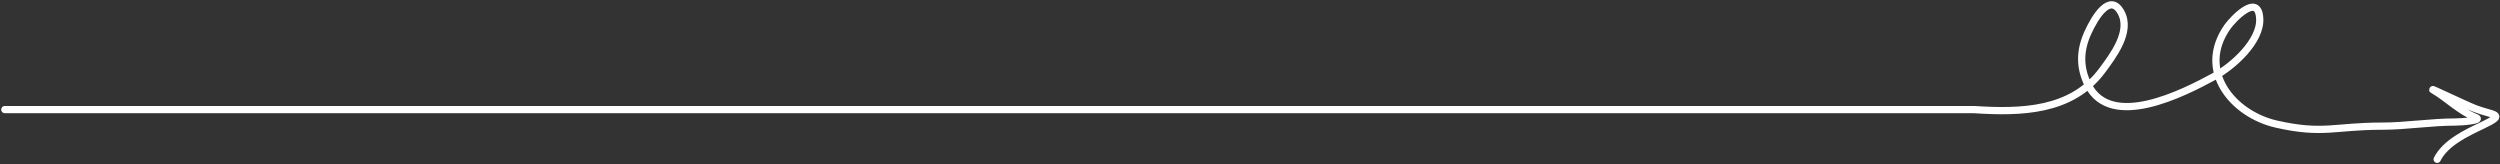 <svg width="518" height="34" viewBox="0 0 518 34" fill="none" xmlns="http://www.w3.org/2000/svg">
<rect x="0" y="0" width="518" height="34" fill="#333333" stroke="none"/>
<g clip-path="url(#clip0_1_28377)">
<path d="M504.981 33.006C506.69 29.589 511.022 27.56 514.421 25.95C519.472 23.557 516.583 23.935 512.896 22.517C510.953 21.77 503.026 17.962 504.123 18.608C507.156 20.392 509.64 23.017 513.039 24.376C514.382 24.913 510.242 25.282 508.796 25.282C503.639 25.282 498.596 26.14 493.444 26.14C483.768 26.14 481.288 27.902 471.647 25.711C462.705 23.679 455.089 14.682 461.54 5.544C462.571 4.084 467.909 -1.665 468.214 3.828C468.477 8.559 462.605 13.763 458.774 15.842C452.385 19.311 437.368 27 432.648 17.559C430.815 13.894 430.97 10.371 432.6 6.784C434.109 3.463 437.193 -1.549 439.465 2.541C441.681 6.529 437.817 11.552 435.604 14.555C429.288 23.126 418.746 23.34 409 22.708H1" stroke="white" stroke-width="1.5" stroke-linecap="round"/>
</g>
<defs>
<clipPath id="clip0_1_28377">
<rect width="518" height="34" fill="white"/>
</clipPath>
</defs>
</svg>
